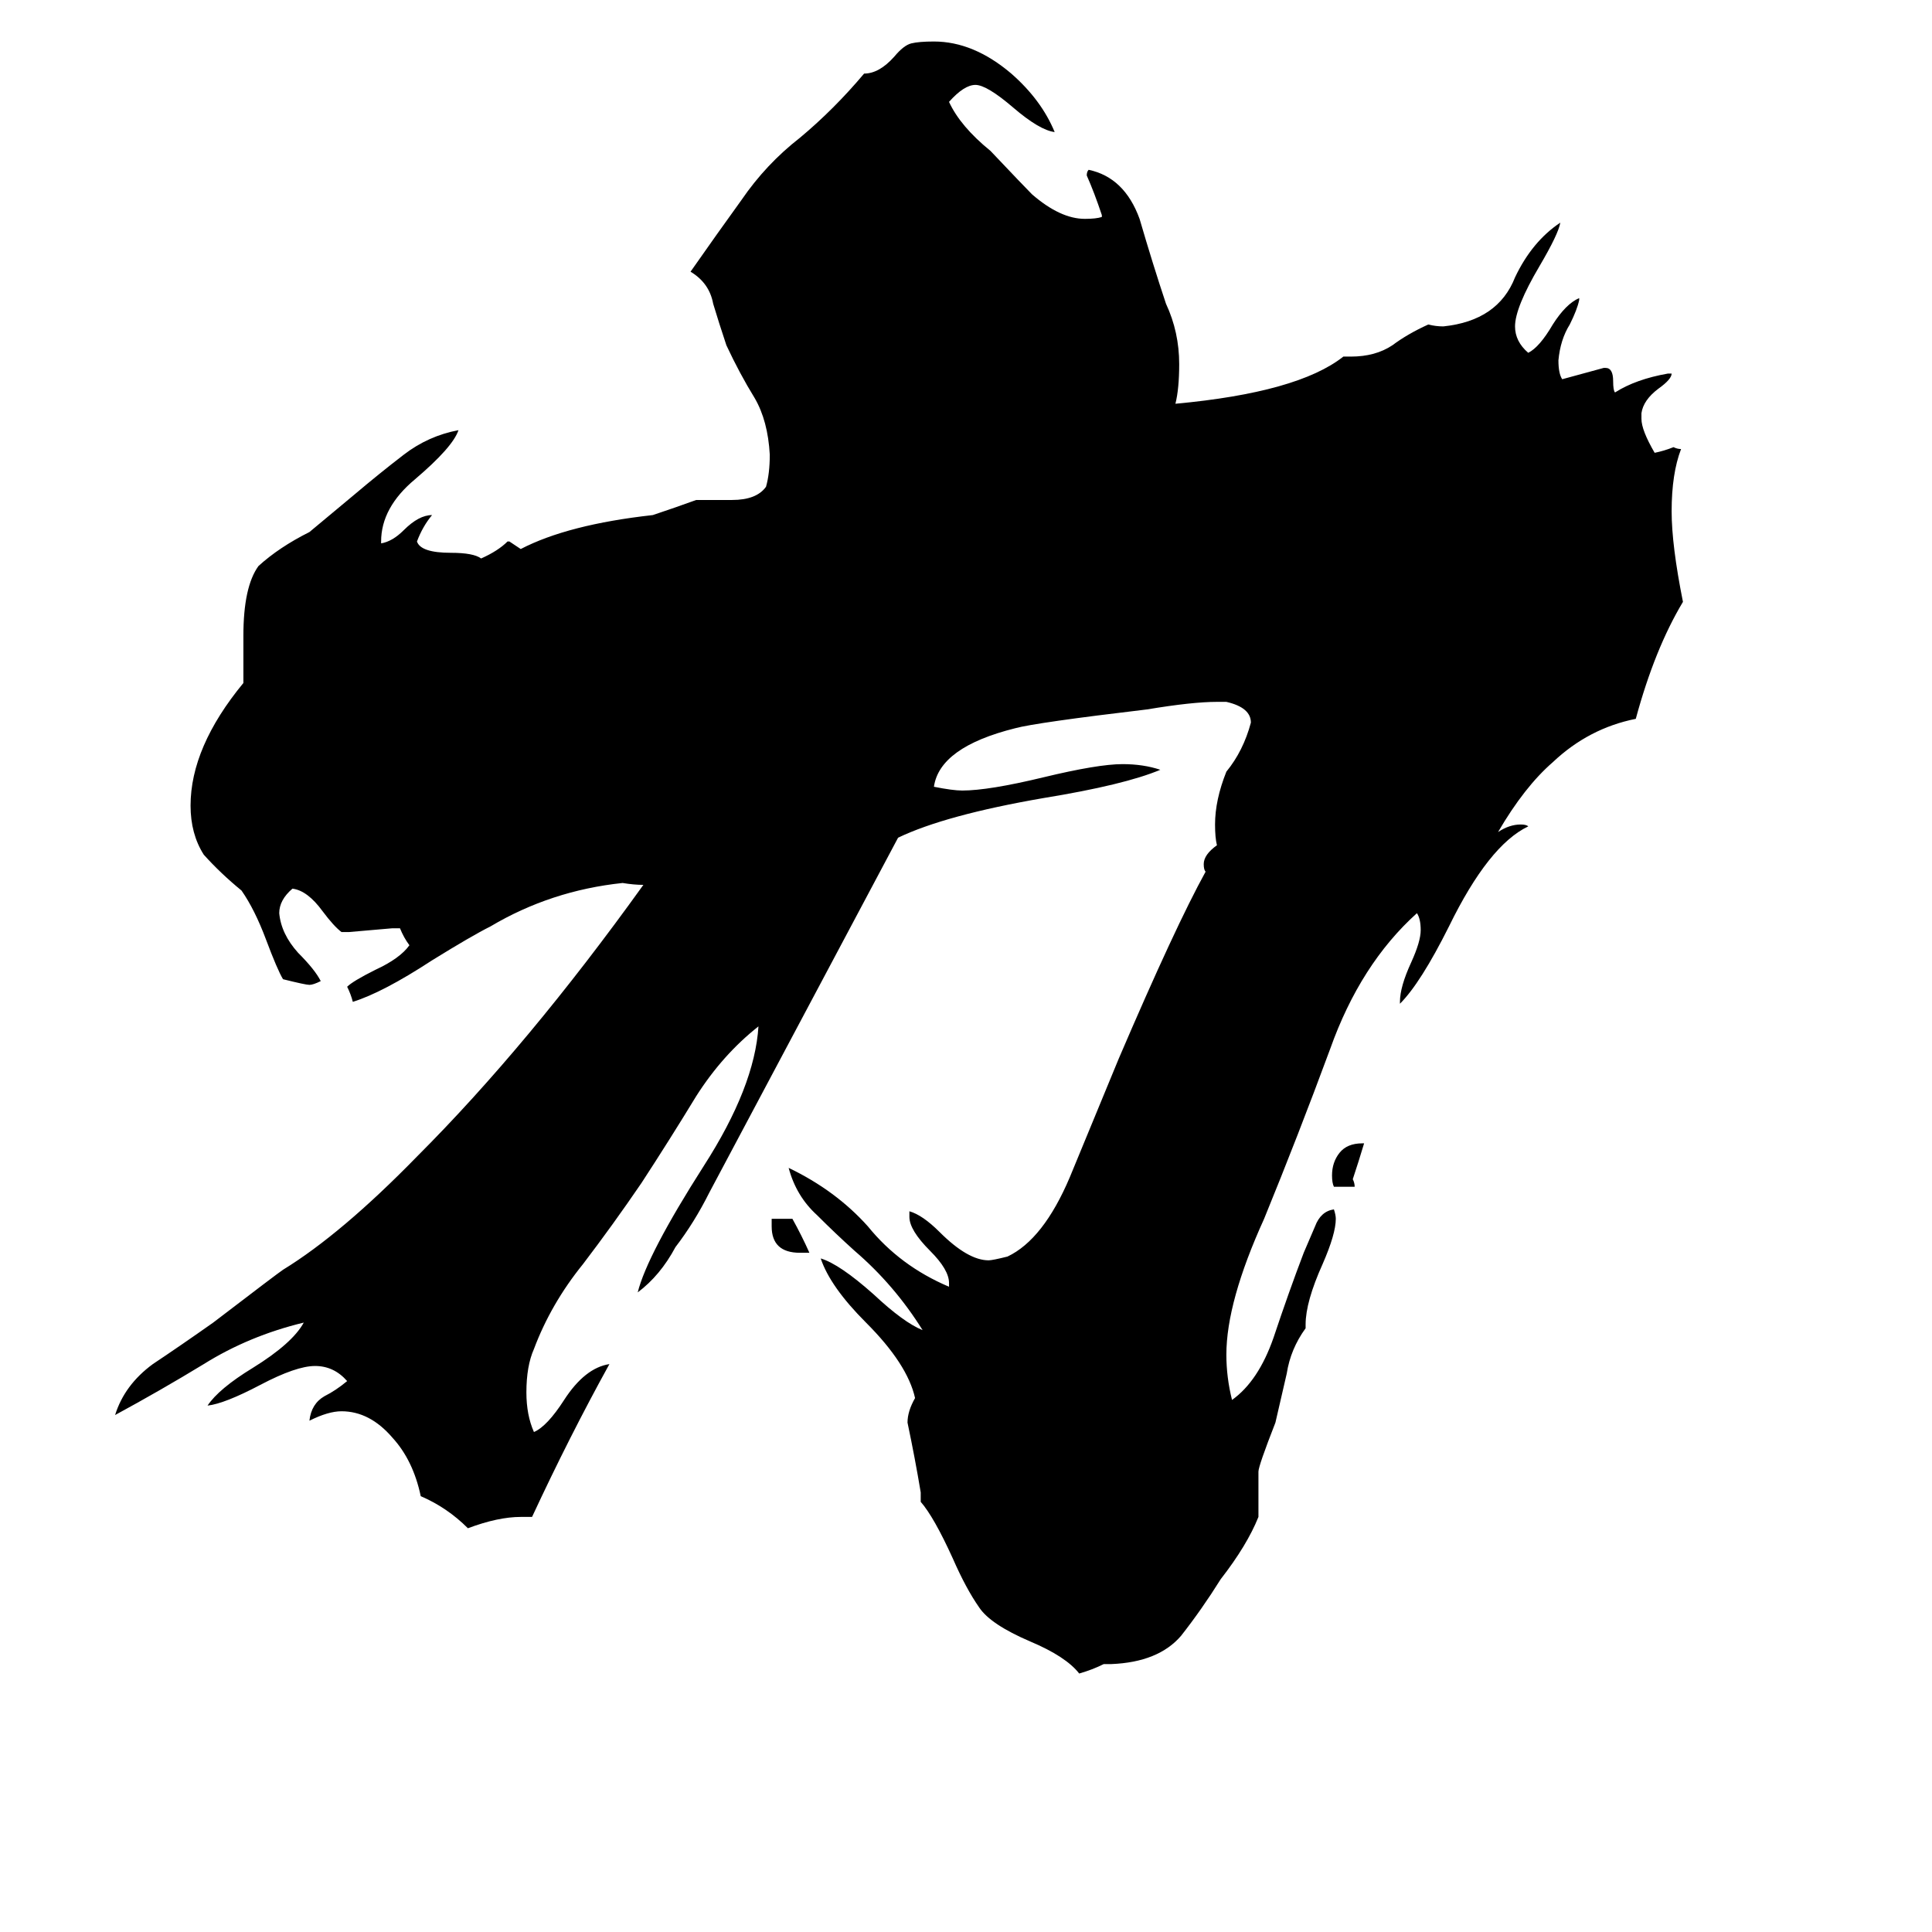 <svg xmlns="http://www.w3.org/2000/svg" viewBox="0 -800 1024 1024">
	<path fill="#000000" d="M718 -171H707Q706 -173 706 -177Q706 -184 710 -189Q714 -194 722 -194H723Q720 -184 717 -175Q718 -173 718 -171ZM589 82H585Q579 85 572 87Q565 78 546 70Q525 61 519 52Q512 42 505 26Q495 4 488 -4V-9Q485 -27 481 -46Q481 -52 485 -59Q481 -77 459 -99Q440 -118 435 -133Q445 -130 463 -114Q479 -99 489 -95Q474 -119 453 -137Q443 -146 433 -156Q422 -166 418 -181Q443 -169 460 -150Q477 -129 503 -118V-120Q503 -127 493 -137Q482 -148 482 -155V-158Q489 -156 498 -147Q513 -132 524 -132Q526 -132 534 -134Q553 -143 567 -176Q581 -210 593 -239Q623 -309 639 -338Q638 -339 638 -342Q638 -347 645 -352Q644 -356 644 -363Q644 -376 650 -391Q659 -402 663 -417Q663 -425 650 -428H645Q632 -428 608 -424Q549 -417 538 -414Q498 -404 495 -383Q505 -381 510 -381Q524 -381 553 -388Q582 -395 595 -395Q606 -395 615 -392Q596 -384 553 -377Q501 -368 476 -356L376 -168Q368 -152 358 -139Q350 -124 338 -115Q343 -135 373 -182Q400 -224 402 -256Q383 -241 369 -219Q355 -196 340 -173Q325 -151 309 -130Q292 -109 283 -85Q279 -76 279 -62Q279 -50 283 -41Q290 -44 299 -58Q310 -75 323 -77Q302 -39 282 4H276Q264 4 248 10Q237 -1 223 -7Q219 -26 208 -38Q196 -52 181 -52Q174 -52 164 -47Q165 -56 172 -60Q178 -63 184 -68Q177 -76 167 -76Q157 -76 138 -66Q119 -56 110 -55Q116 -64 134 -75Q155 -88 161 -99Q132 -92 108 -77Q85 -63 61 -50Q66 -66 81 -77Q96 -87 113 -99Q147 -125 150 -127Q181 -146 221 -187Q280 -246 341 -331Q336 -331 330 -332Q292 -328 260 -309Q250 -304 229 -291Q203 -274 187 -269Q186 -273 184 -277Q187 -280 199 -286Q212 -292 217 -299Q214 -303 212 -308H208Q197 -307 185 -306H181Q177 -309 171 -317Q163 -328 155 -329Q148 -323 148 -316Q149 -305 158 -295Q167 -286 170 -280Q166 -278 164 -278Q162 -278 150 -281Q147 -286 141 -302Q135 -318 128 -328Q117 -337 108 -347Q101 -358 101 -373Q101 -404 129 -438V-463Q129 -489 137 -500Q148 -510 164 -518Q176 -528 188 -538Q201 -549 214 -559Q227 -569 243 -572Q240 -563 220 -546Q202 -531 202 -513V-512Q208 -513 214 -519Q222 -527 229 -527Q224 -521 221 -513Q223 -507 239 -507Q251 -507 255 -504Q264 -508 269 -513H270Q273 -511 276 -509Q301 -522 346 -527Q358 -531 369 -535H388Q401 -535 406 -542Q408 -549 408 -559Q407 -577 400 -589Q392 -602 385 -617Q381 -629 378 -639Q376 -650 366 -656Q380 -676 393 -694Q406 -713 424 -727Q442 -742 458 -761Q466 -761 474 -770Q479 -776 483 -777Q487 -778 495 -778Q516 -778 536 -761Q552 -747 559 -730Q551 -731 537 -743Q523 -755 517 -755Q511 -755 503 -746Q509 -733 525 -720Q543 -701 547 -697Q562 -684 575 -684Q581 -684 584 -685V-686Q580 -698 576 -707Q576 -709 577 -710Q596 -706 604 -684Q611 -660 618 -639Q625 -624 625 -607Q625 -594 623 -586Q688 -592 712 -611H716Q729 -611 738 -617Q746 -623 757 -628Q761 -627 765 -627Q794 -630 803 -653Q812 -672 827 -682Q826 -676 816 -659Q803 -637 803 -627Q803 -619 810 -613Q816 -616 823 -628Q830 -639 837 -642V-641Q836 -636 832 -628Q827 -620 826 -609Q826 -602 828 -599Q839 -602 850 -605H851Q855 -605 855 -598Q855 -593 856 -592Q867 -599 884 -602H886Q886 -599 879 -594Q871 -588 870 -581V-578Q870 -572 877 -560Q882 -561 887 -563Q889 -562 891 -562Q886 -549 886 -529Q886 -511 892 -481Q877 -456 867 -419Q842 -414 823 -396Q808 -383 794 -359Q800 -363 806 -363Q809 -363 810 -362Q789 -352 768 -309Q753 -279 742 -268V-269Q742 -277 748 -290Q753 -301 753 -307Q753 -313 751 -316Q721 -289 705 -244Q688 -198 670 -154Q650 -110 650 -82Q650 -70 653 -58Q667 -68 675 -91Q683 -115 691 -136Q694 -143 697 -150Q700 -158 707 -159Q708 -156 708 -154Q708 -146 701 -130Q692 -110 692 -98V-96Q684 -85 682 -72Q679 -59 676 -46Q667 -23 667 -20V4Q661 19 647 37Q637 53 626 67Q614 81 589 82ZM429 -136H424Q409 -136 409 -150V-154H420Q425 -145 429 -136Z"/>
</svg>